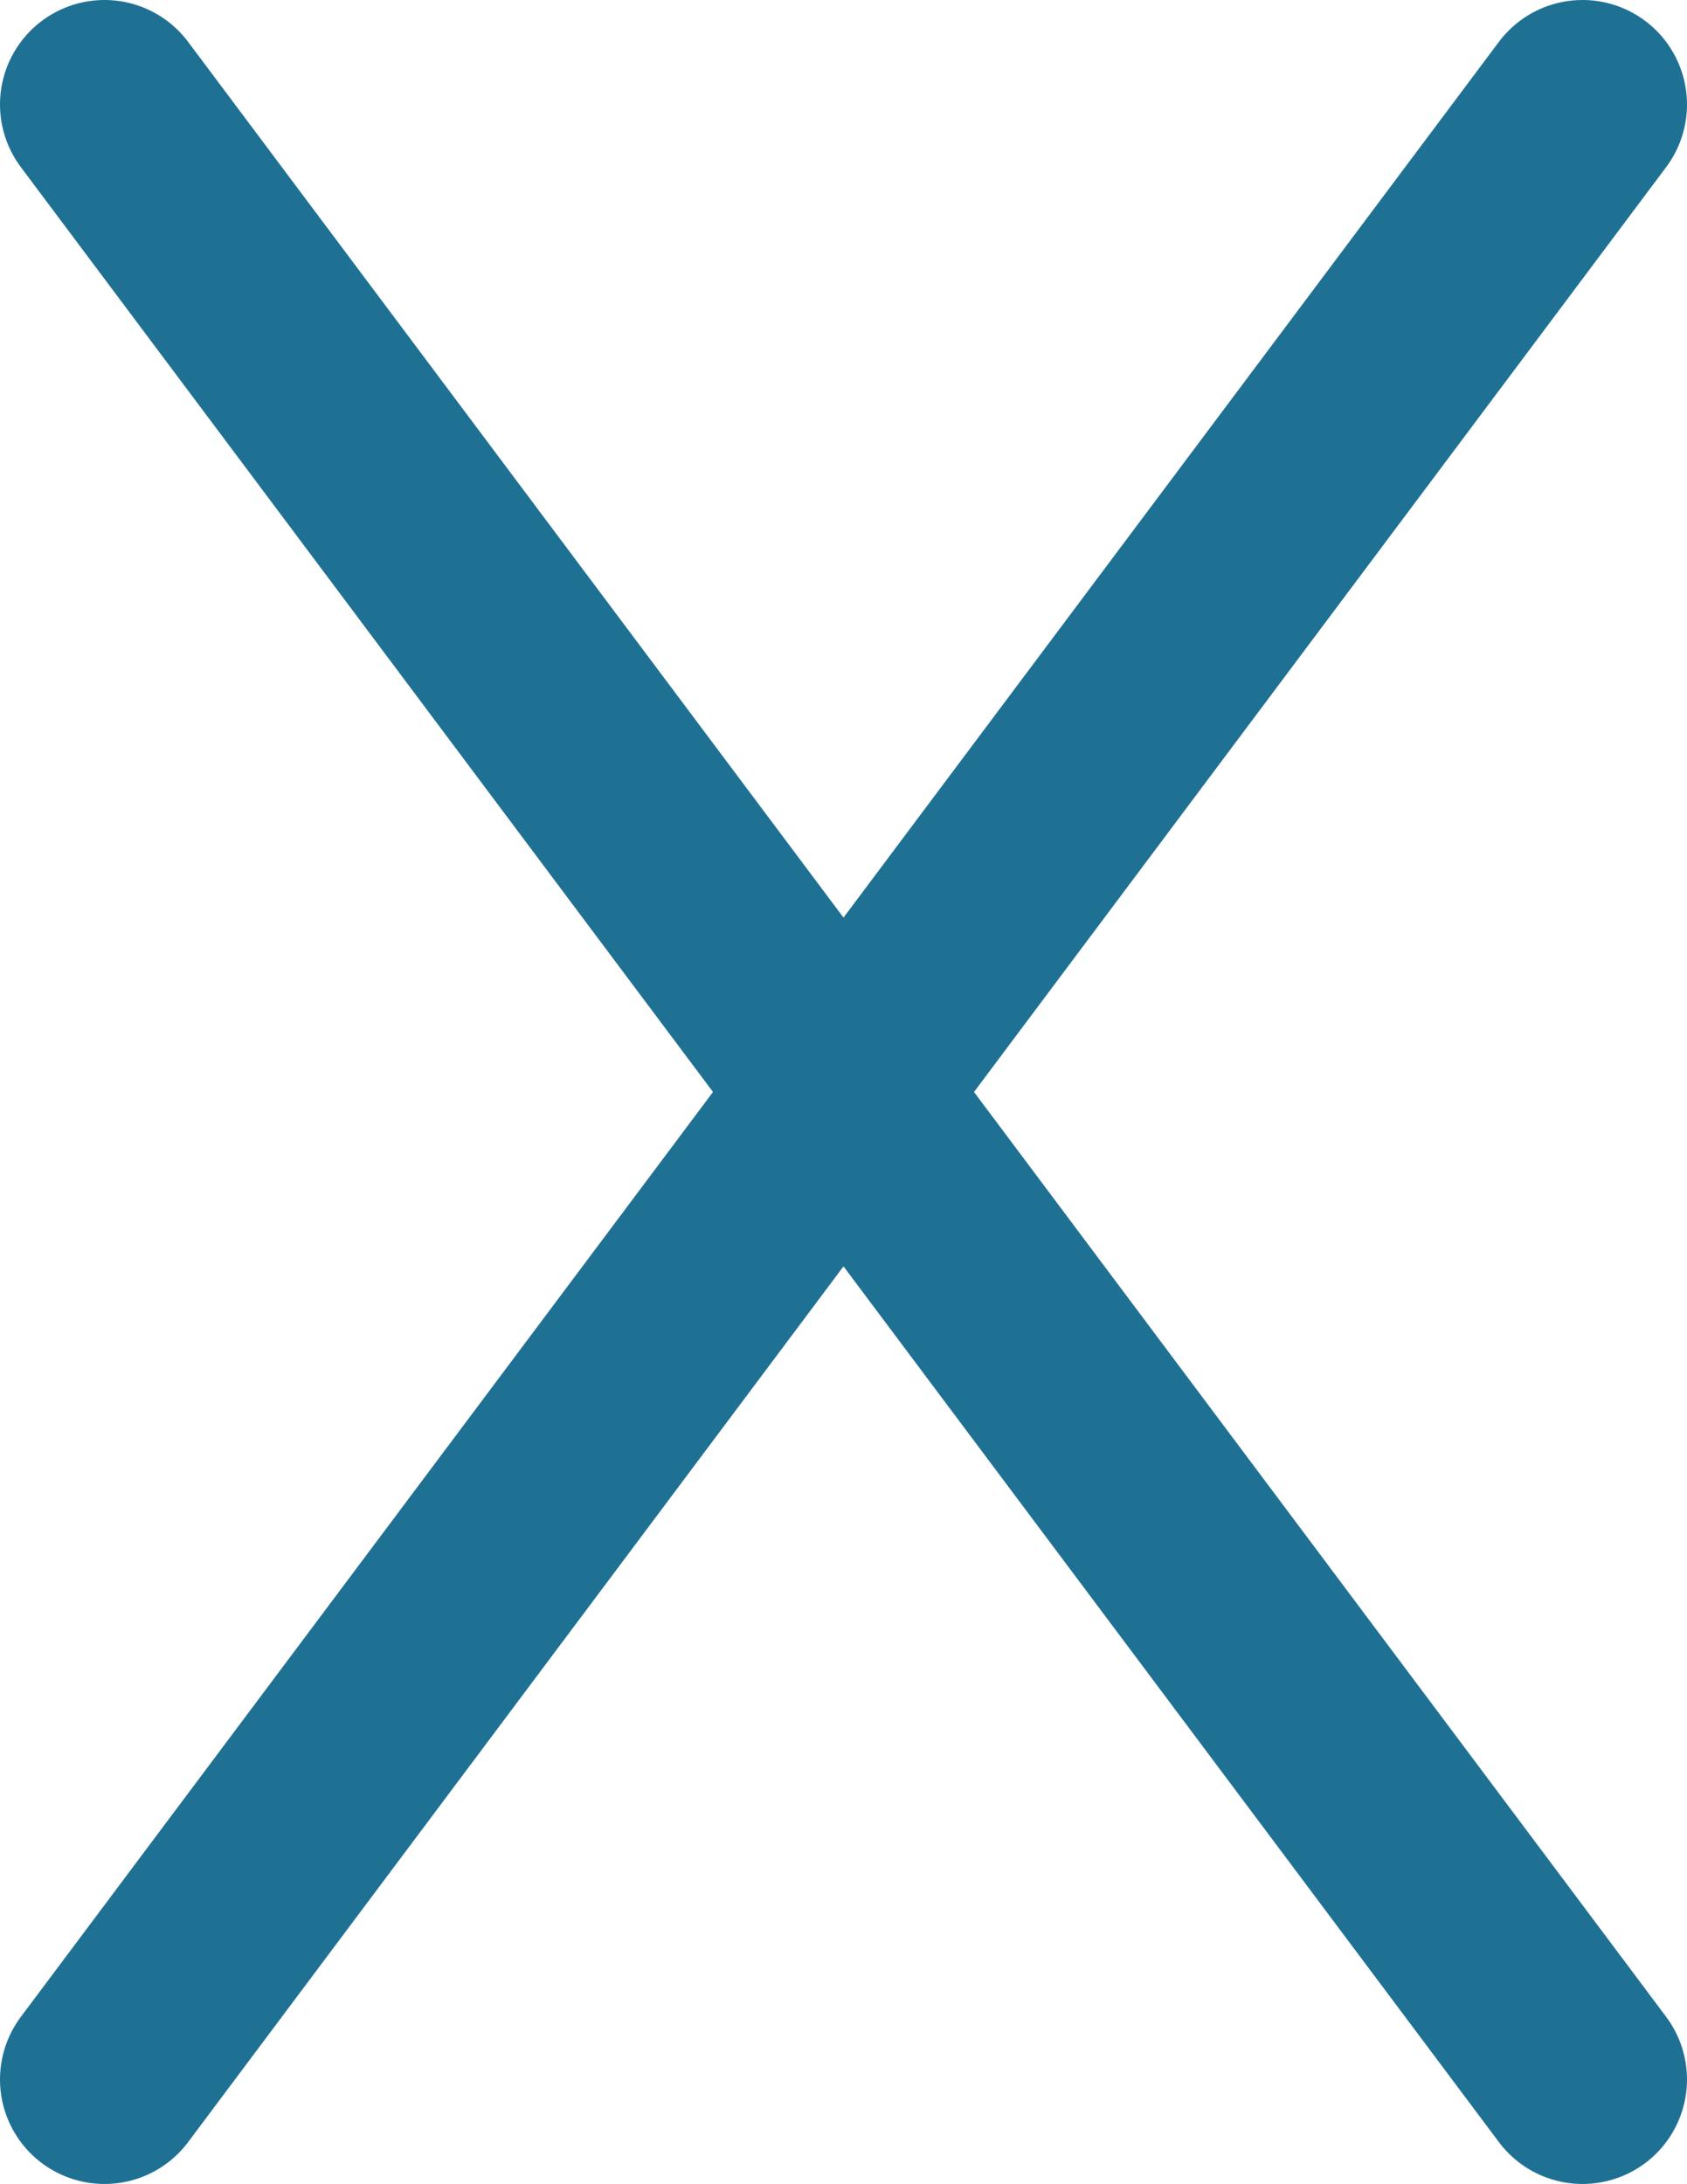 <?xml version="1.0" encoding="UTF-8"?><svg xmlns="http://www.w3.org/2000/svg" viewBox="0 0 24.22 31.35"><defs><style>.d{fill:#6aa92f;stroke:#1f7194;stroke-linecap:round;stroke-miterlimit:10;stroke-width:3px;}</style></defs><g id="a"/><g id="b"><g id="c"><g><line class="d" x1="1.5" y1="1.5" x2="22.72" y2="29.85"/><line class="d" x1="22.72" y1="1.5" x2="1.5" y2="29.85"/></g></g></g></svg>